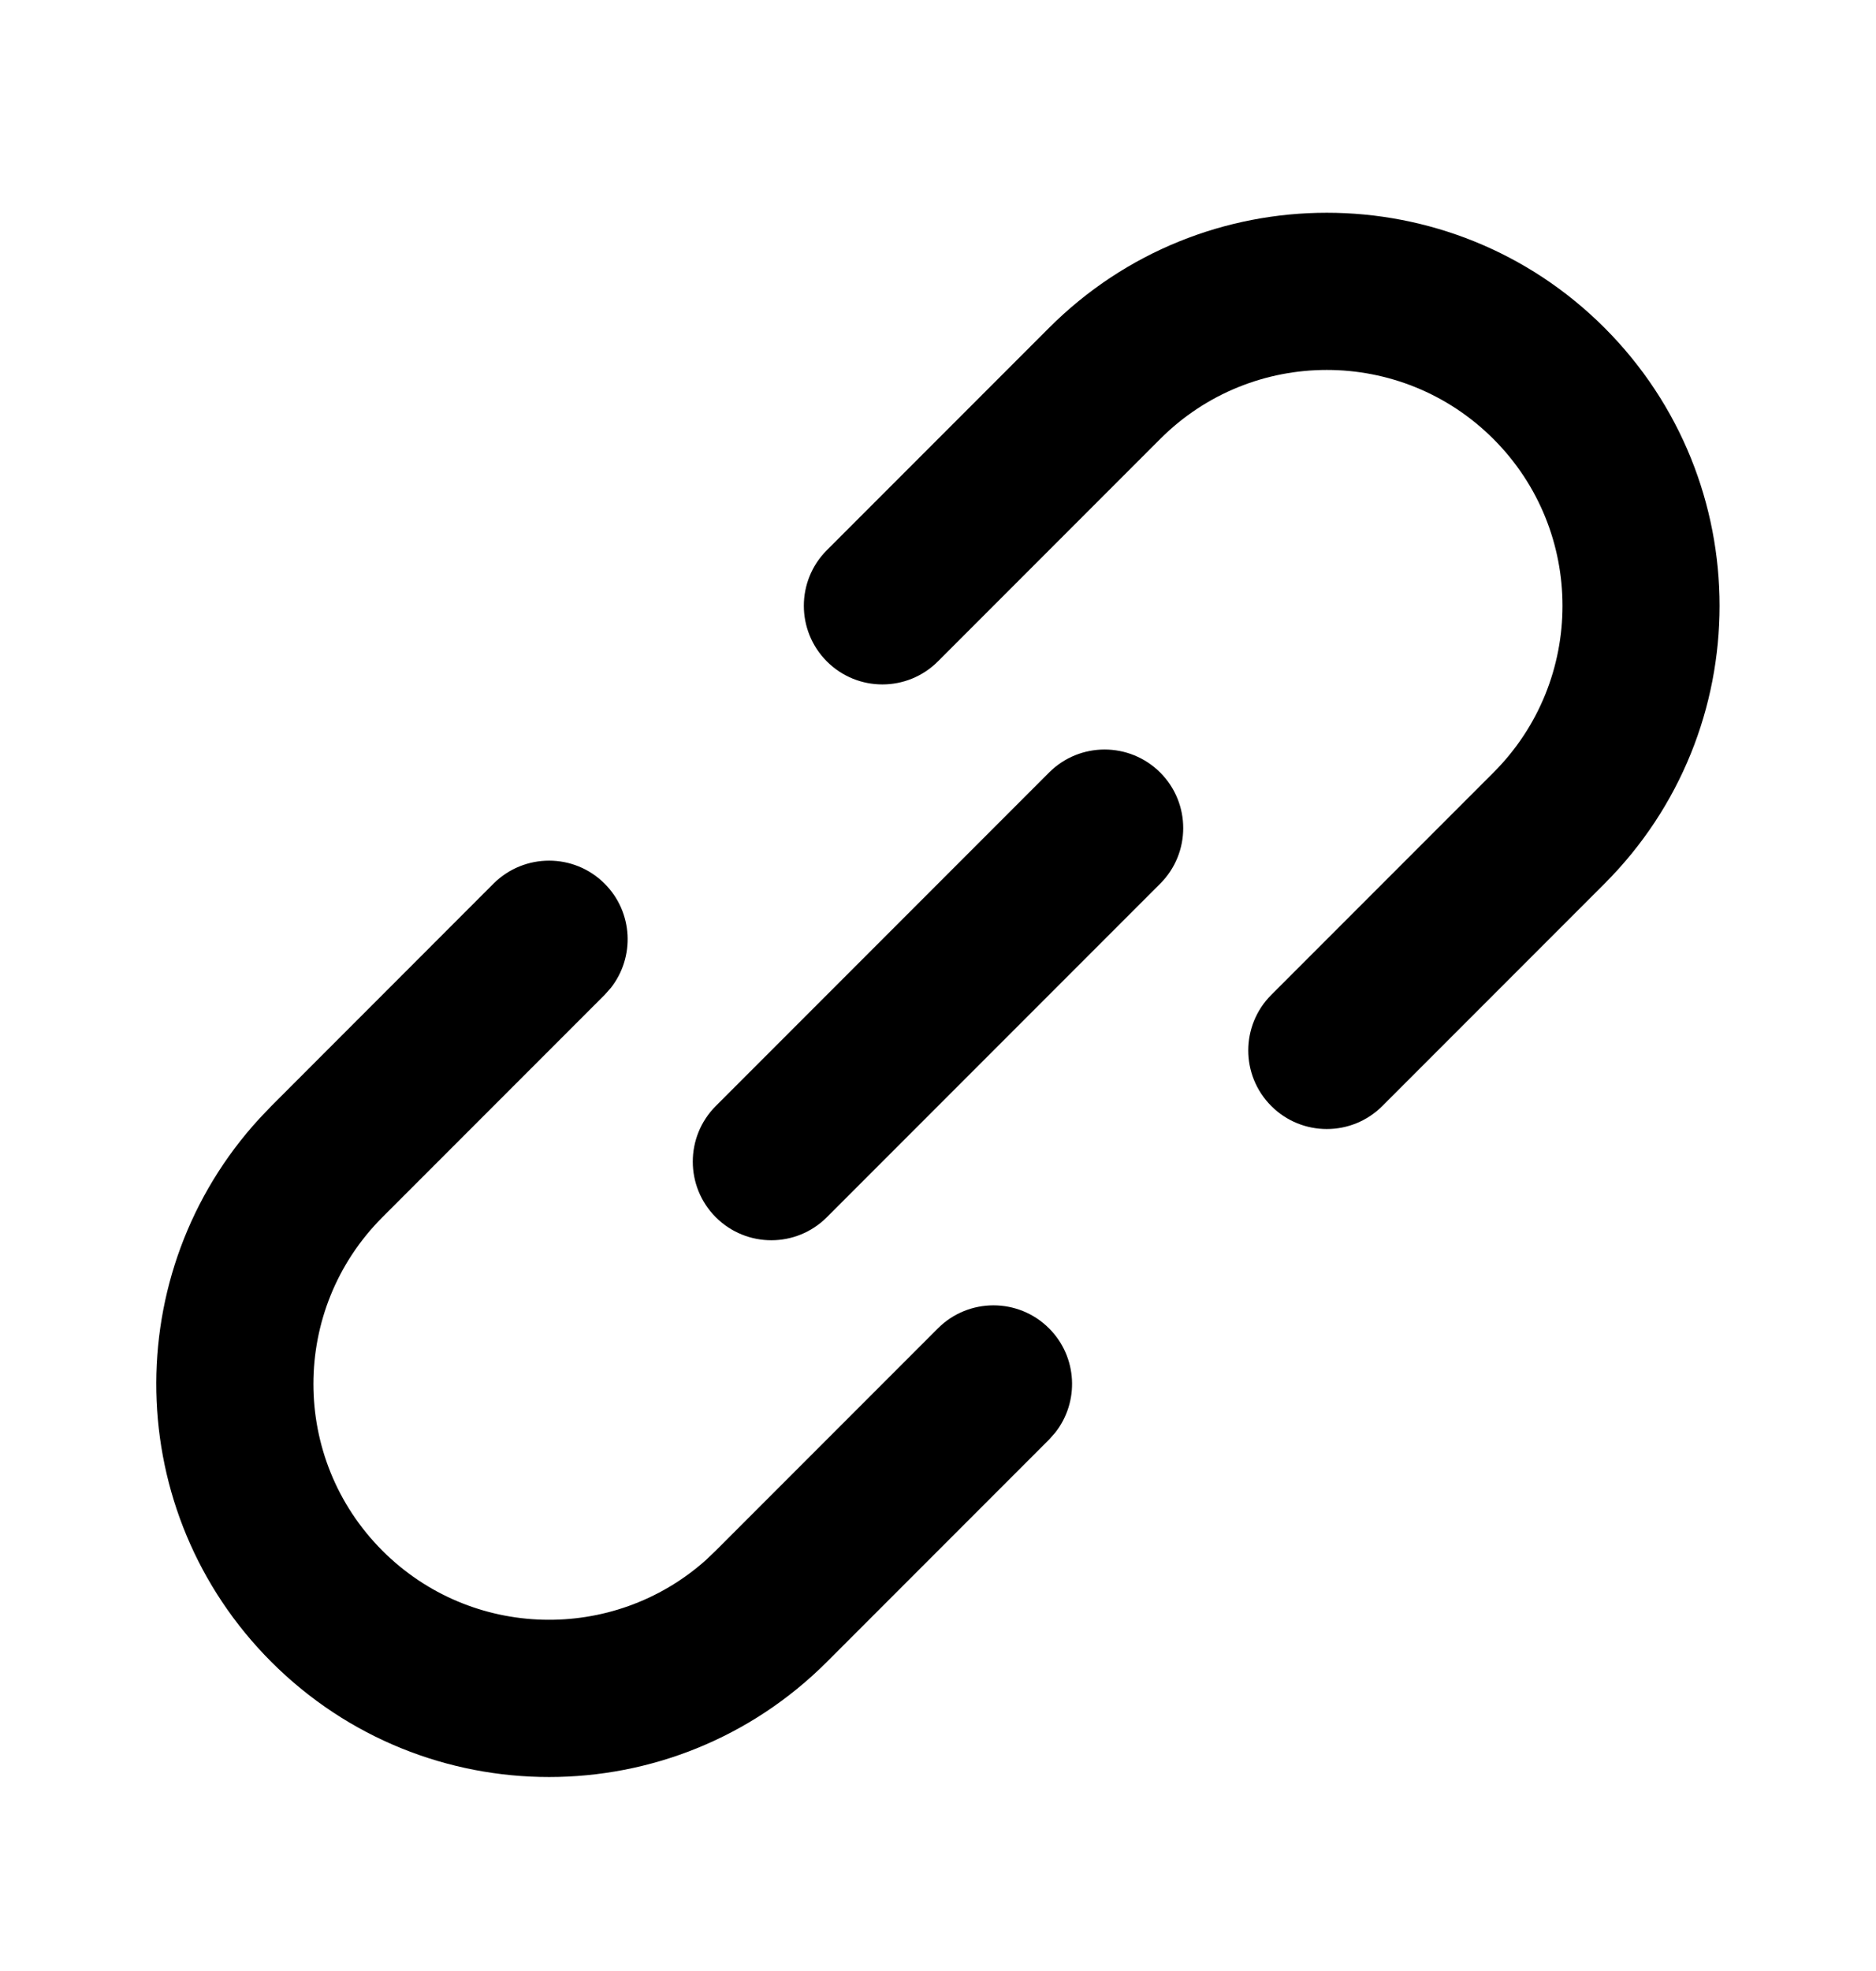 <svg width="20" height="21" viewBox="0 0 20 21" fill="none" xmlns="http://www.w3.org/2000/svg">
<path fill-rule="evenodd" clip-rule="evenodd" d="M2.893 11.784L5.261 9.415C5.589 9.088 6.119 9.088 6.446 9.415C6.75 9.719 6.771 10.198 6.511 10.527L6.446 10.6L4.077 12.969C3.096 13.95 3.096 15.541 4.077 16.522C5.023 17.468 6.536 17.502 7.523 16.624L7.63 16.522L9.999 14.153C10.326 13.826 10.857 13.826 11.184 14.153C11.488 14.457 11.509 14.936 11.249 15.265L11.184 15.338L8.815 17.707C7.179 19.342 4.528 19.342 2.893 17.707C1.3 16.114 1.258 13.559 2.767 11.916L2.893 11.784ZM11.184 3.493C12.819 1.858 15.471 1.858 17.106 3.493C18.741 5.129 18.741 7.78 17.106 9.415L14.737 11.784C14.41 12.111 13.88 12.111 13.553 11.784C13.226 11.457 13.226 10.927 13.553 10.6L15.922 8.231C16.903 7.25 16.903 5.659 15.922 4.678C14.94 3.696 13.349 3.696 12.368 4.678L9.999 7.047C9.672 7.374 9.142 7.374 8.815 7.047C8.488 6.719 8.488 6.189 8.815 5.862L11.184 3.493ZM11.184 8.231C11.511 7.904 12.041 7.904 12.369 8.231C12.696 8.558 12.696 9.088 12.369 9.415L8.815 12.969C8.488 13.296 7.958 13.296 7.631 12.969C7.304 12.642 7.304 12.111 7.631 11.784L11.184 8.231Z" fill="black"/>
</svg>
